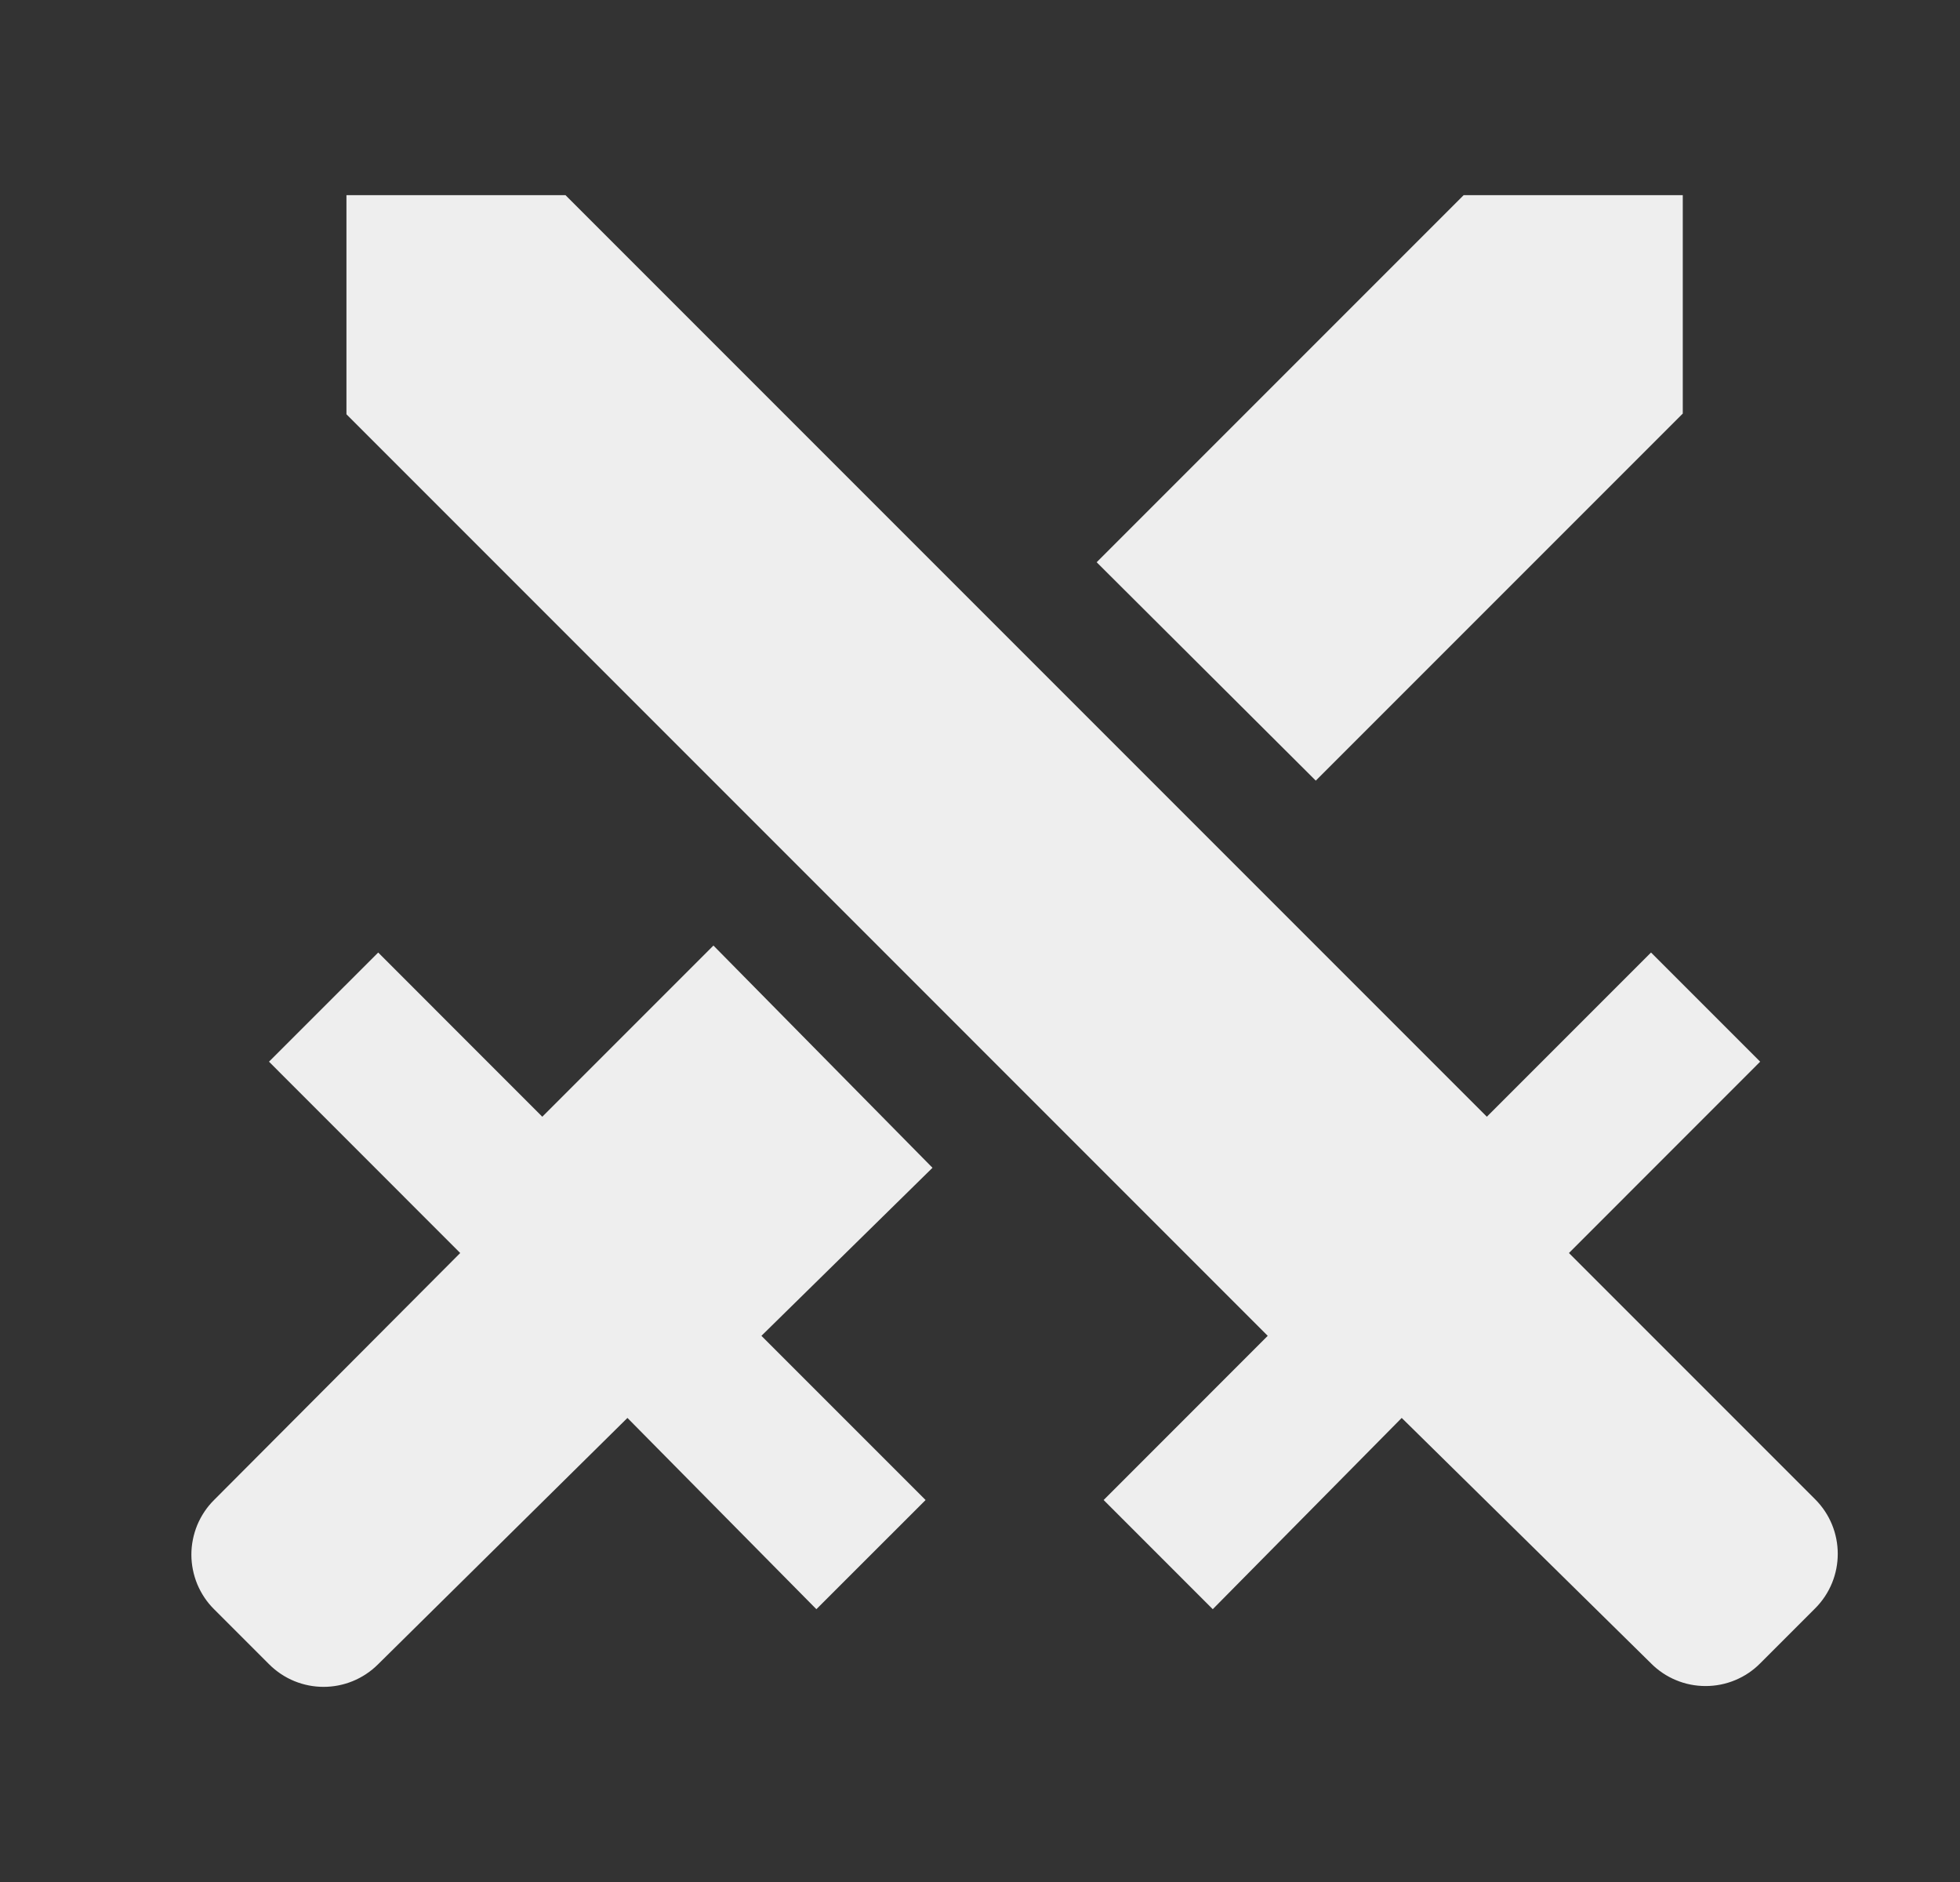 <svg width="25" height="24" viewBox="0 0 25 24" fill="none" xmlns="http://www.w3.org/2000/svg">
<rect x="0" y="0" width="25" height="24" fill="#333333" stroke="none"/>
<path d="M7.213 2.489L18.965 14.241L21.059 12.147L22.451 13.539L20.012 15.979L23.152 19.119C23.537 19.504 23.537 20.126 23.152 20.511L22.451 21.212C22.36 21.304 22.251 21.377 22.132 21.426C22.012 21.476 21.884 21.501 21.755 21.501C21.626 21.501 21.497 21.476 21.378 21.426C21.259 21.377 21.15 21.304 21.059 21.212L17.879 18.082L15.469 20.521L14.077 19.129L16.17 17.035L4.419 5.283V2.489H7.213ZM16.783 9.955L21.464 5.274V2.489H18.669L13.988 7.17L16.783 9.955ZM11.894 14.892L9.1 12.058L6.917 14.241L4.824 12.147L3.431 13.539L5.87 15.979L2.73 19.129C2.638 19.22 2.566 19.329 2.516 19.448C2.467 19.568 2.441 19.696 2.441 19.825C2.441 19.954 2.467 20.082 2.516 20.202C2.566 20.321 2.638 20.43 2.73 20.521L3.431 21.222C3.816 21.608 4.438 21.608 4.824 21.222L8.003 18.082L10.413 20.521L11.806 19.129L9.712 17.035L11.894 14.892Z" fill="#EEEEEE"/>
</svg>